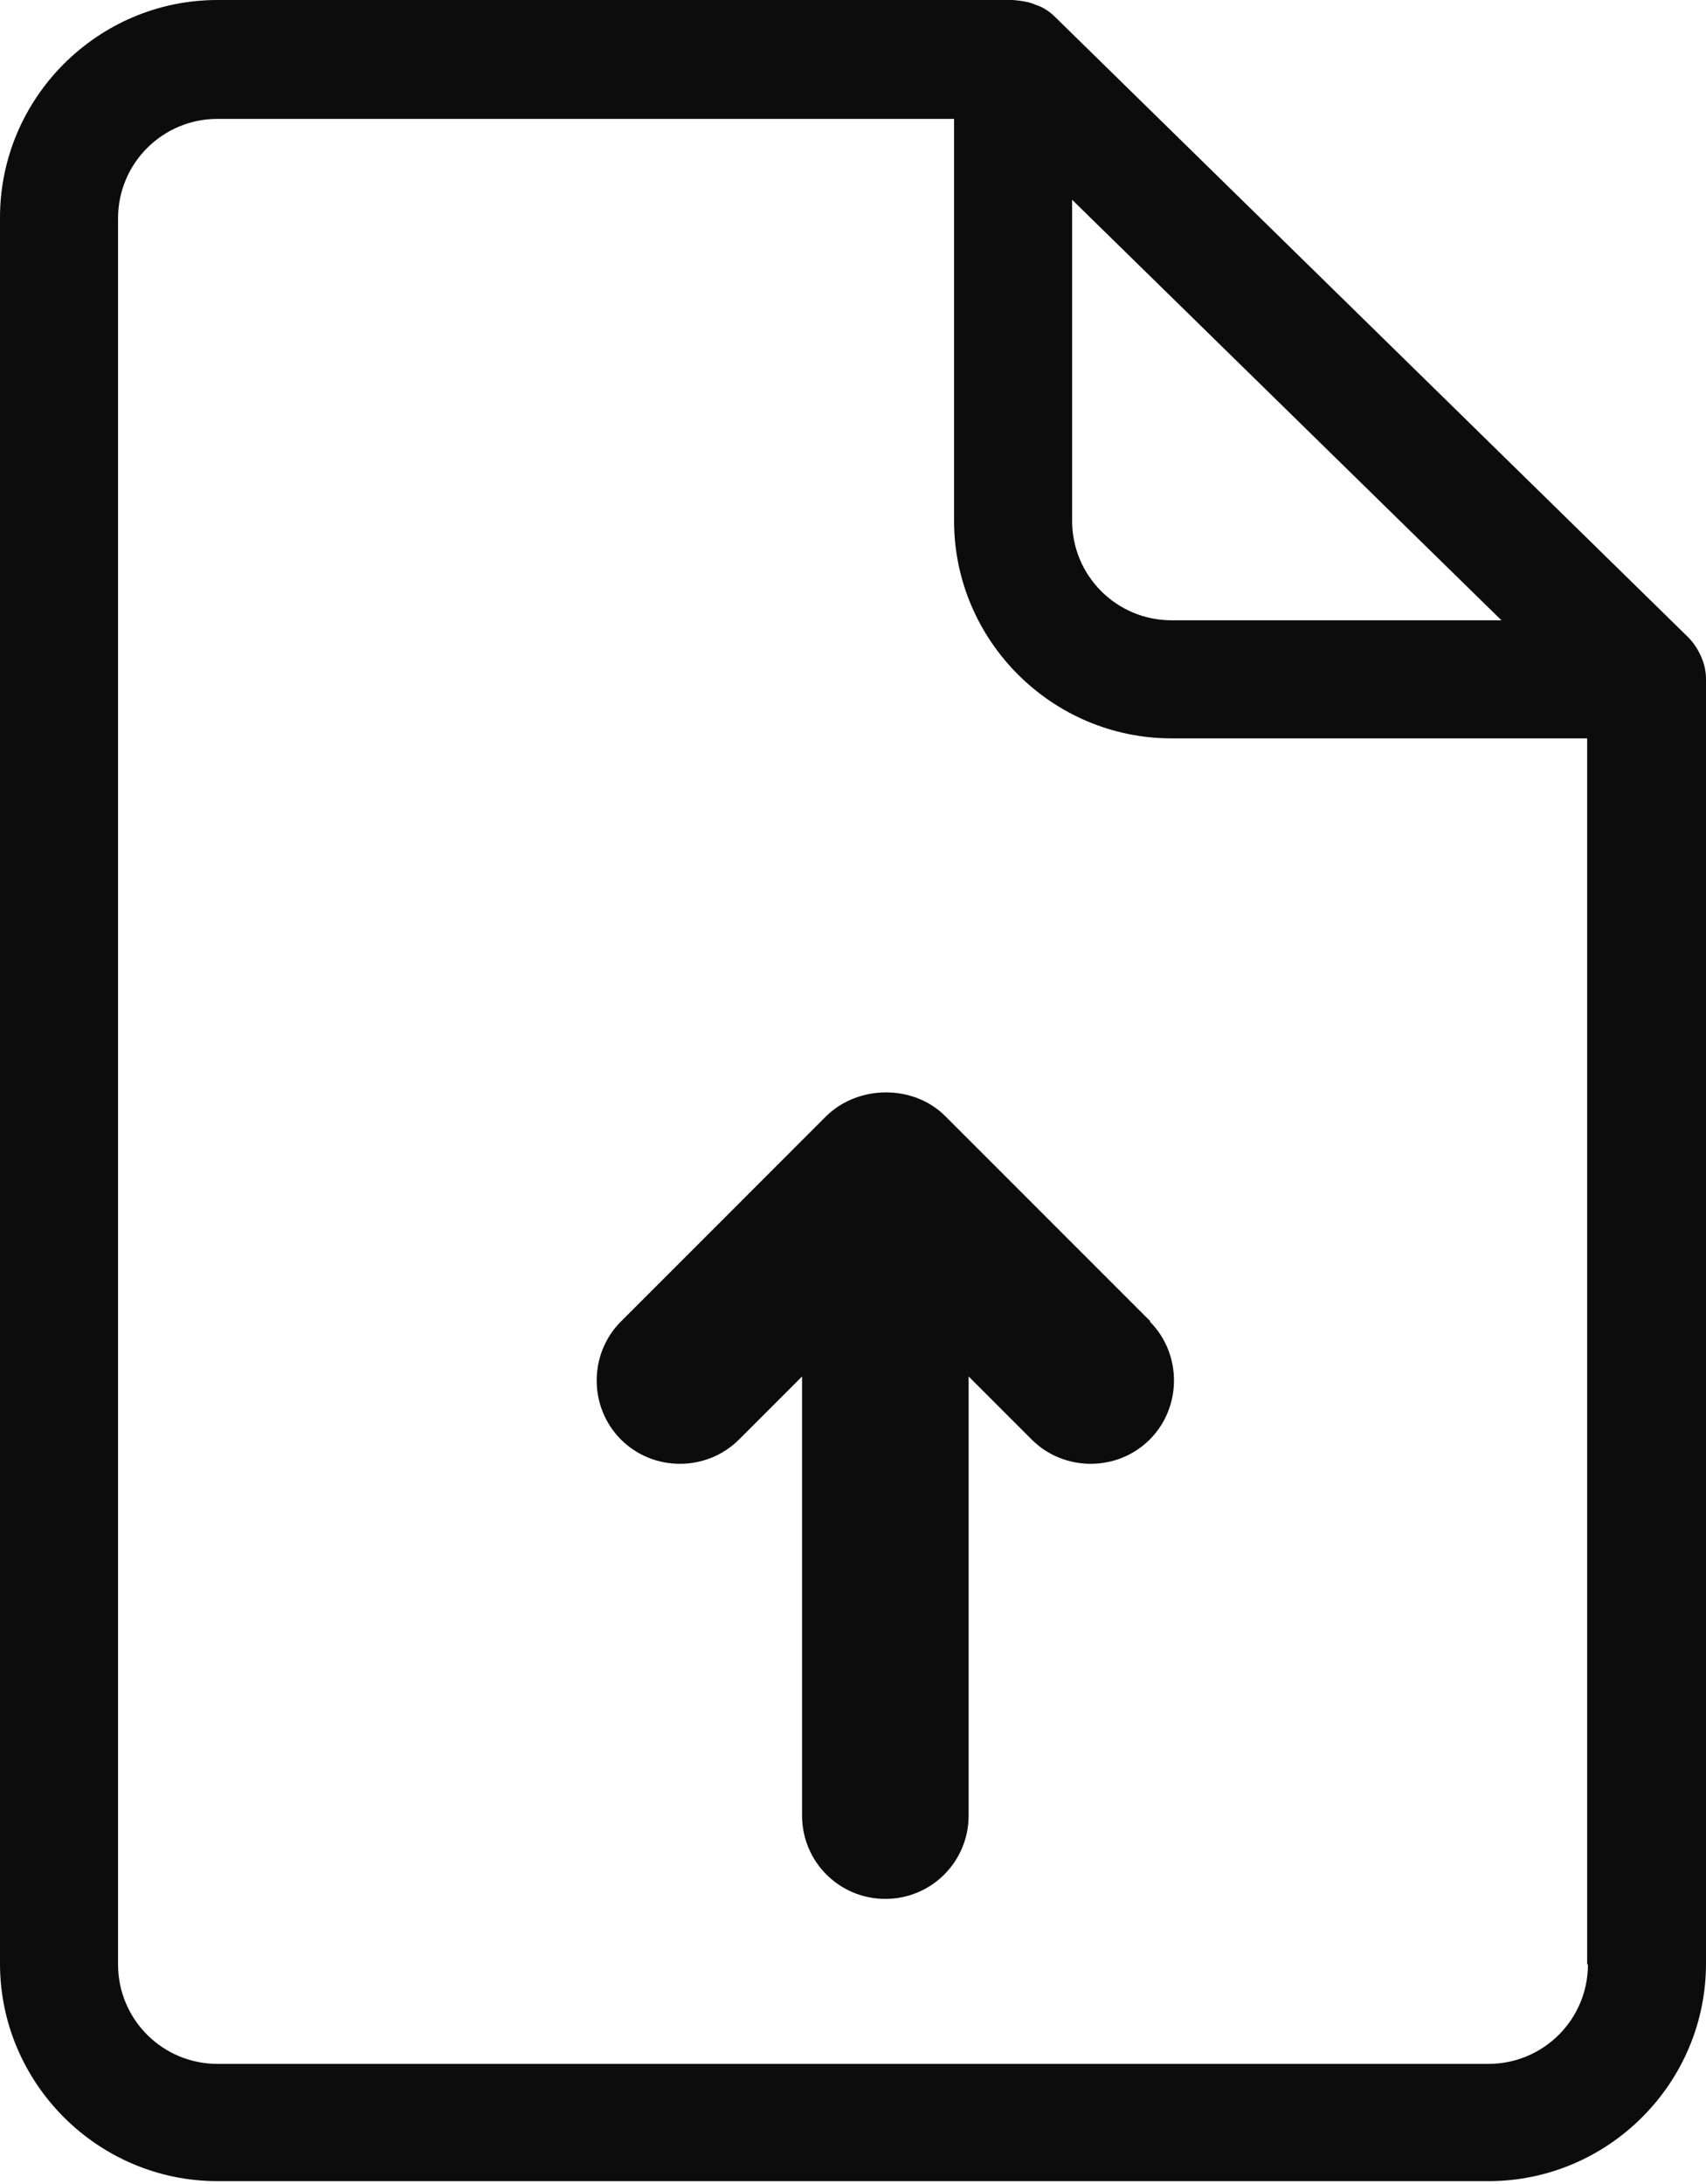 <svg width="318" height="407" viewBox="0 0 318 407" fill="none" xmlns="http://www.w3.org/2000/svg">
<path d="M318 126.61C318 125.102 317.699 123.746 317.096 122.389C316.493 121.033 315.739 119.827 314.684 118.772L196.678 3.165C195.472 1.959 194.116 1.206 193.061 0.904C192.156 0.452 190.649 0.151 188.841 0H40.541C18.236 0 0 18.238 0 40.545V365.963C0 388.27 18.236 406.508 40.541 406.508H277.459C299.764 406.508 318 388.27 318 365.963V126.459V126.61ZM269.019 115.607H218.38C208.132 115.607 199.843 107.317 199.843 97.067V37.229L279.87 115.607H269.019ZM295.996 366.113C295.996 376.363 287.707 384.653 277.459 384.653H40.541C30.293 384.653 22.004 376.363 22.004 366.113V40.696C22.004 30.447 30.293 22.157 40.541 22.157H177.839V97.067C177.839 119.375 196.075 137.613 218.38 137.613H295.846V366.113H295.996Z" fill="#0C0C0C"/>
<path d="M214.462 246.286L176.181 208.002C170.303 202.123 160.055 202.123 154.026 208.002L115.746 246.286C109.717 252.315 109.717 262.263 115.746 268.292C121.774 274.321 131.721 274.321 137.75 268.292L149.505 256.535V338.38C149.505 346.971 156.438 353.904 165.028 353.904C173.619 353.904 180.552 346.971 180.552 338.38V256.535L192.307 268.292C198.336 274.321 208.282 274.321 214.311 268.292C220.339 262.263 220.339 252.315 214.311 246.286H214.462Z" fill="#0C0C0C"/>
</svg>
